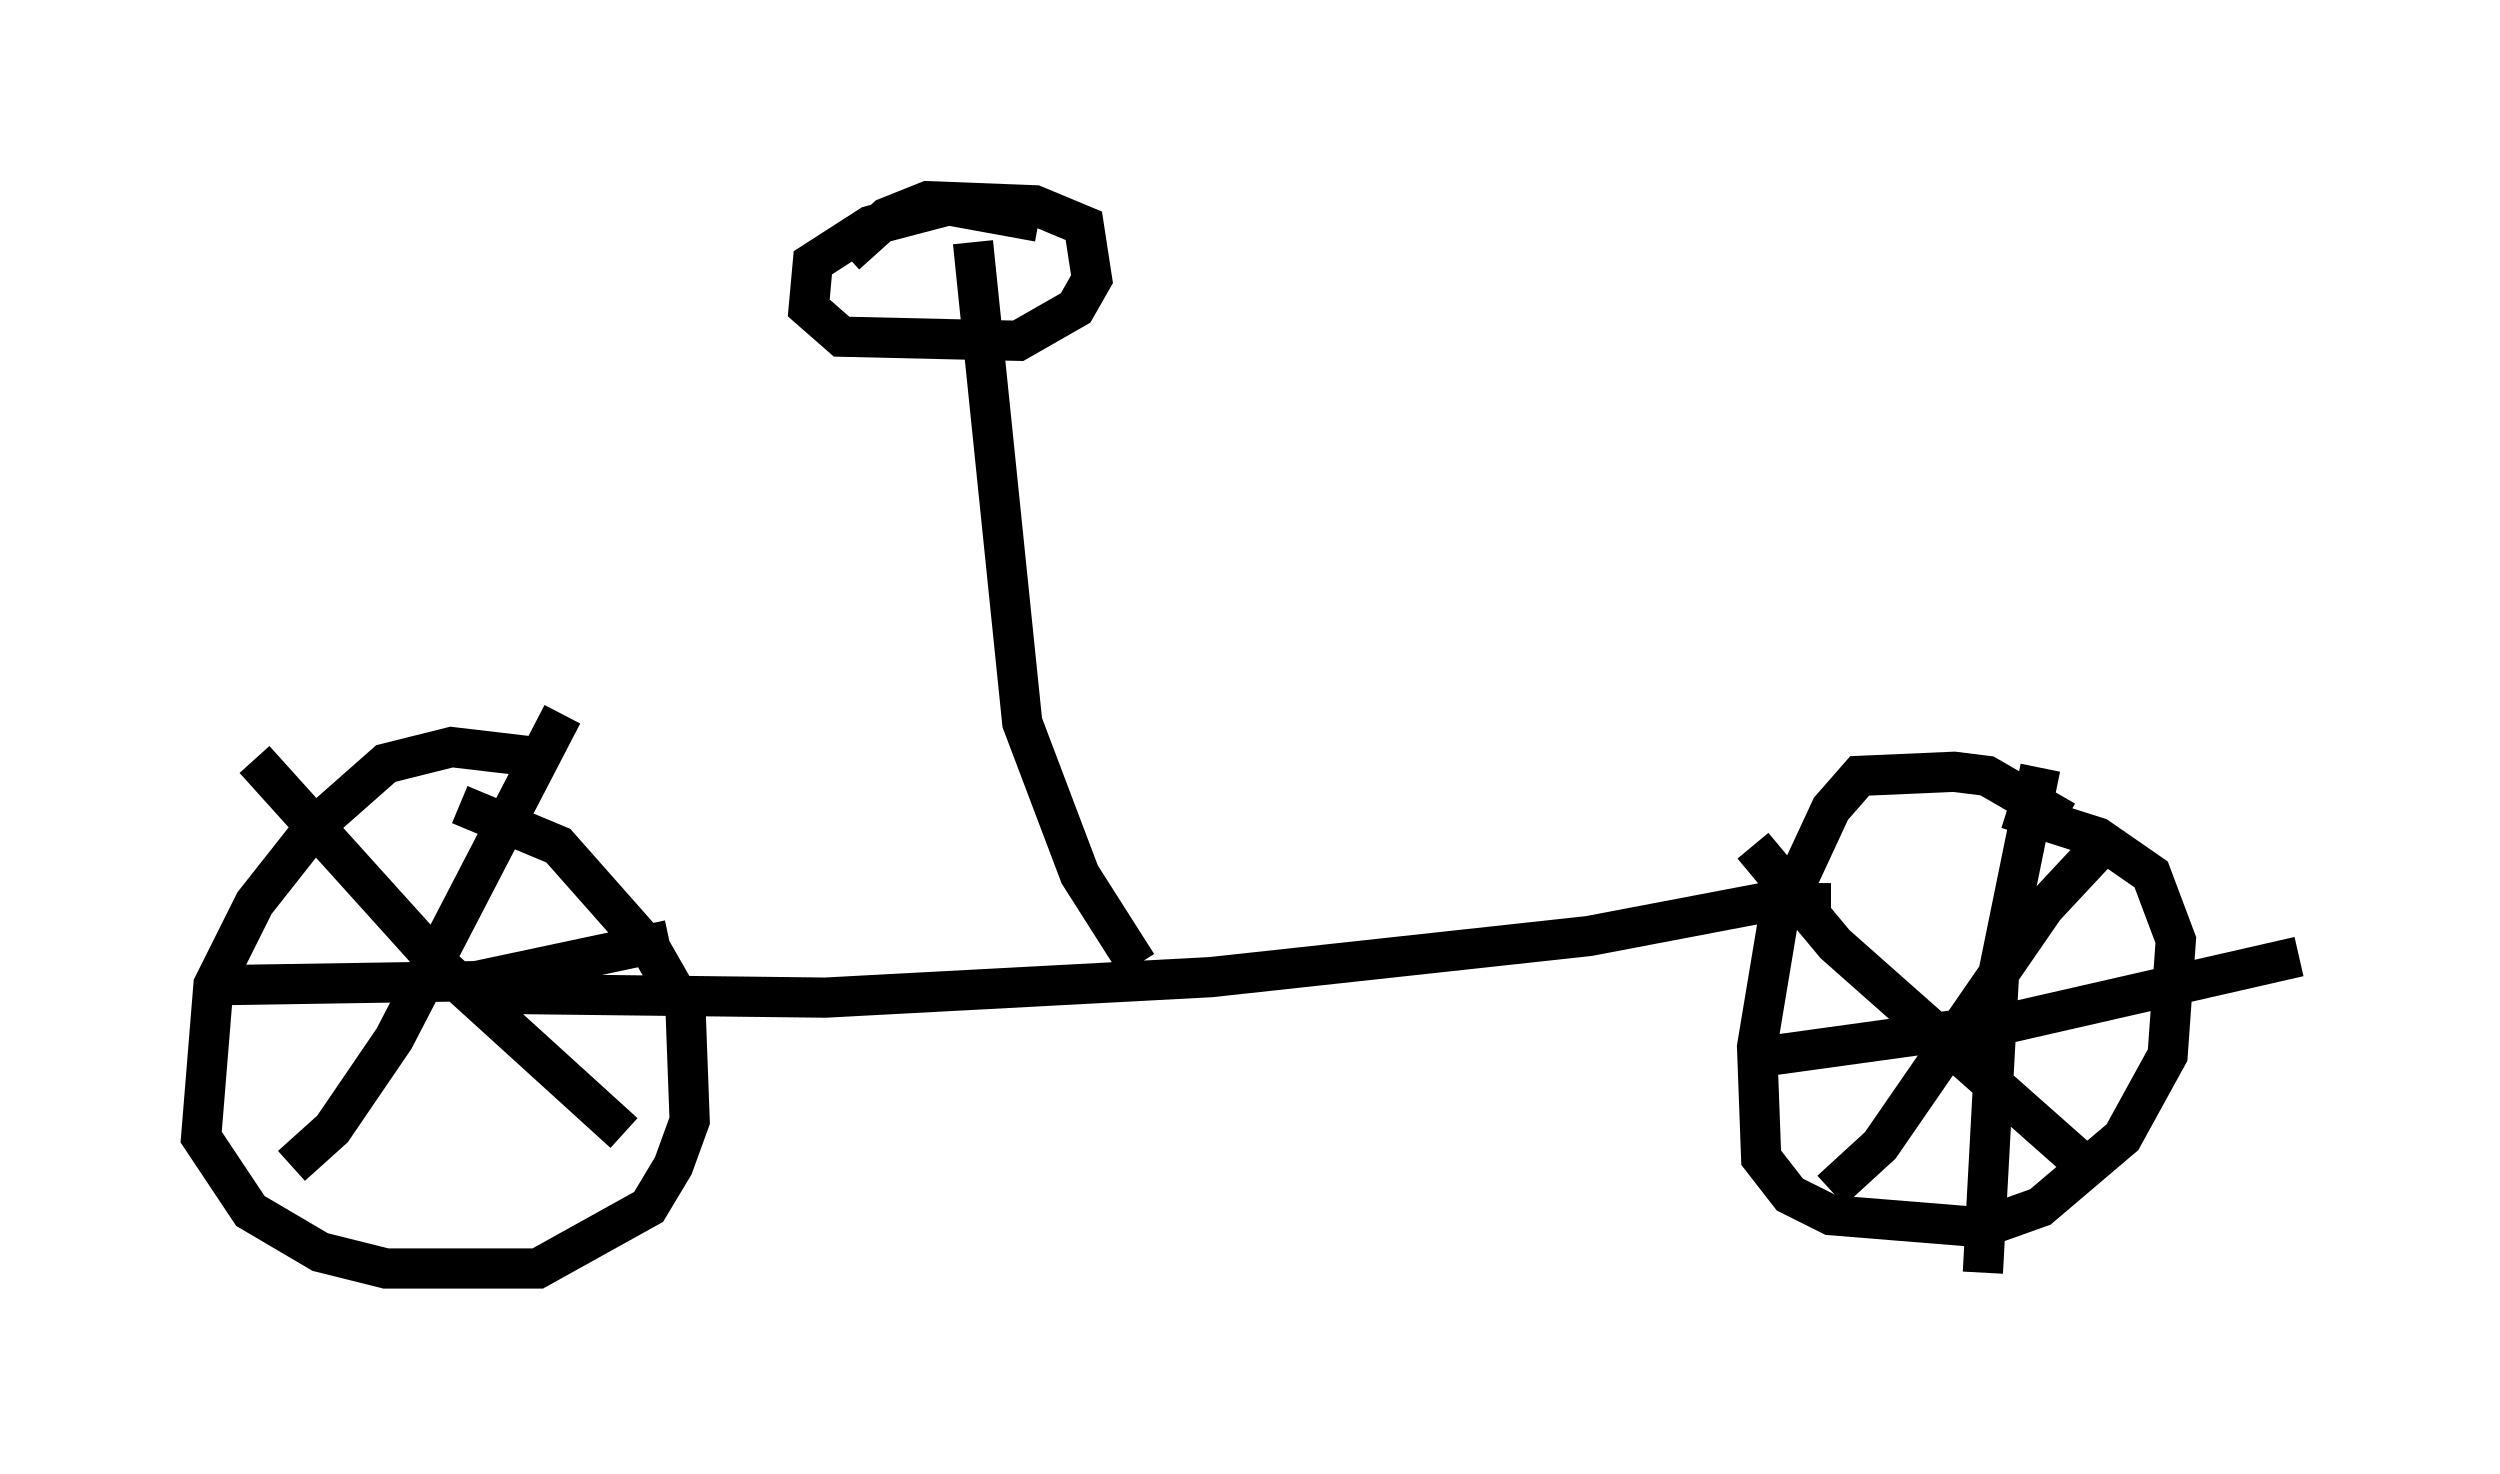 <?xml version="1.0" encoding="utf-8" ?>
<svg baseProfile="full" height="36.644" version="1.1" width="62.165" xmlns="http://www.w3.org/2000/svg" xmlns:ev="http://www.w3.org/2001/xml-events" xmlns:xlink="http://www.w3.org/1999/xlink"><defs /><rect fill="white" height="36.644" width="62.165" x="0" y="0" /><path d="M13.167, 19.904 m0.204, -0.613 l-0.408, -0.51 -1.735, -0.204 l-1.633, 0.408 -1.735, 1.531 l-1.531, 1.94 -1.021, 2.042 l-0.306, 3.777 1.225, 1.838 l1.735, 1.021 1.633, 0.408 l3.777, 0.0 2.756, -1.531 l0.613, -1.021 0.408, -1.123 l-0.102, -2.756 -0.817, -1.429 l-2.348, -2.654 -2.45, -1.021 m2.552, -2.246 l-4.185, 8.065 -1.531, 2.246 l-1.021, 0.919 m-0.919, -10.106 l4.696, 5.206 4.492, 4.083 m1.123, -4.798 l-4.798, 1.021 -6.431, 0.102 m45.938, -4.083 l-1.94, -1.123 -0.817, -0.102 l-2.348, 0.102 -0.715, 0.817 l-1.327, 2.858 -0.51, 3.063 l0.102, 2.756 0.715, 0.919 l1.021, 0.51 3.777, 0.306 l1.429, -0.51 2.042, -1.735 l1.123, -2.042 0.204, -2.858 l-0.613, -1.633 -1.327, -0.919 l-2.246, -0.715 m2.348, 0.919 l-1.429, 1.531 -4.083, 5.921 l-1.225, 1.123 m-1.94, -8.575 l2.042, 2.45 6.227, 5.513 m-1.123, -9.902 l-1.021, 5.002 -0.408, 7.554 m-5.206, -5.41 l5.921, -0.817 7.146, -1.633 m-11.638, -1.327 l-1.735, 0.0 -4.288, 0.817 l-9.392, 1.021 -9.596, 0.51 l-8.677, -0.102 m16.436, -0.715 l-1.429, -2.246 -1.429, -3.777 l-1.225, -11.944 m1.633, -0.51 l-2.246, -0.408 -1.94, 0.51 l-1.429, 0.919 -0.102, 1.123 l0.817, 0.715 4.39, 0.102 l1.429, -0.817 0.408, -0.715 l-0.204, -1.327 -1.225, -0.51 l-2.654, -0.102 -1.021, 0.408 l-1.021, 0.919 m-8.575, 11.74 " fill="none" stroke="black" stroke-width="1" /></svg>